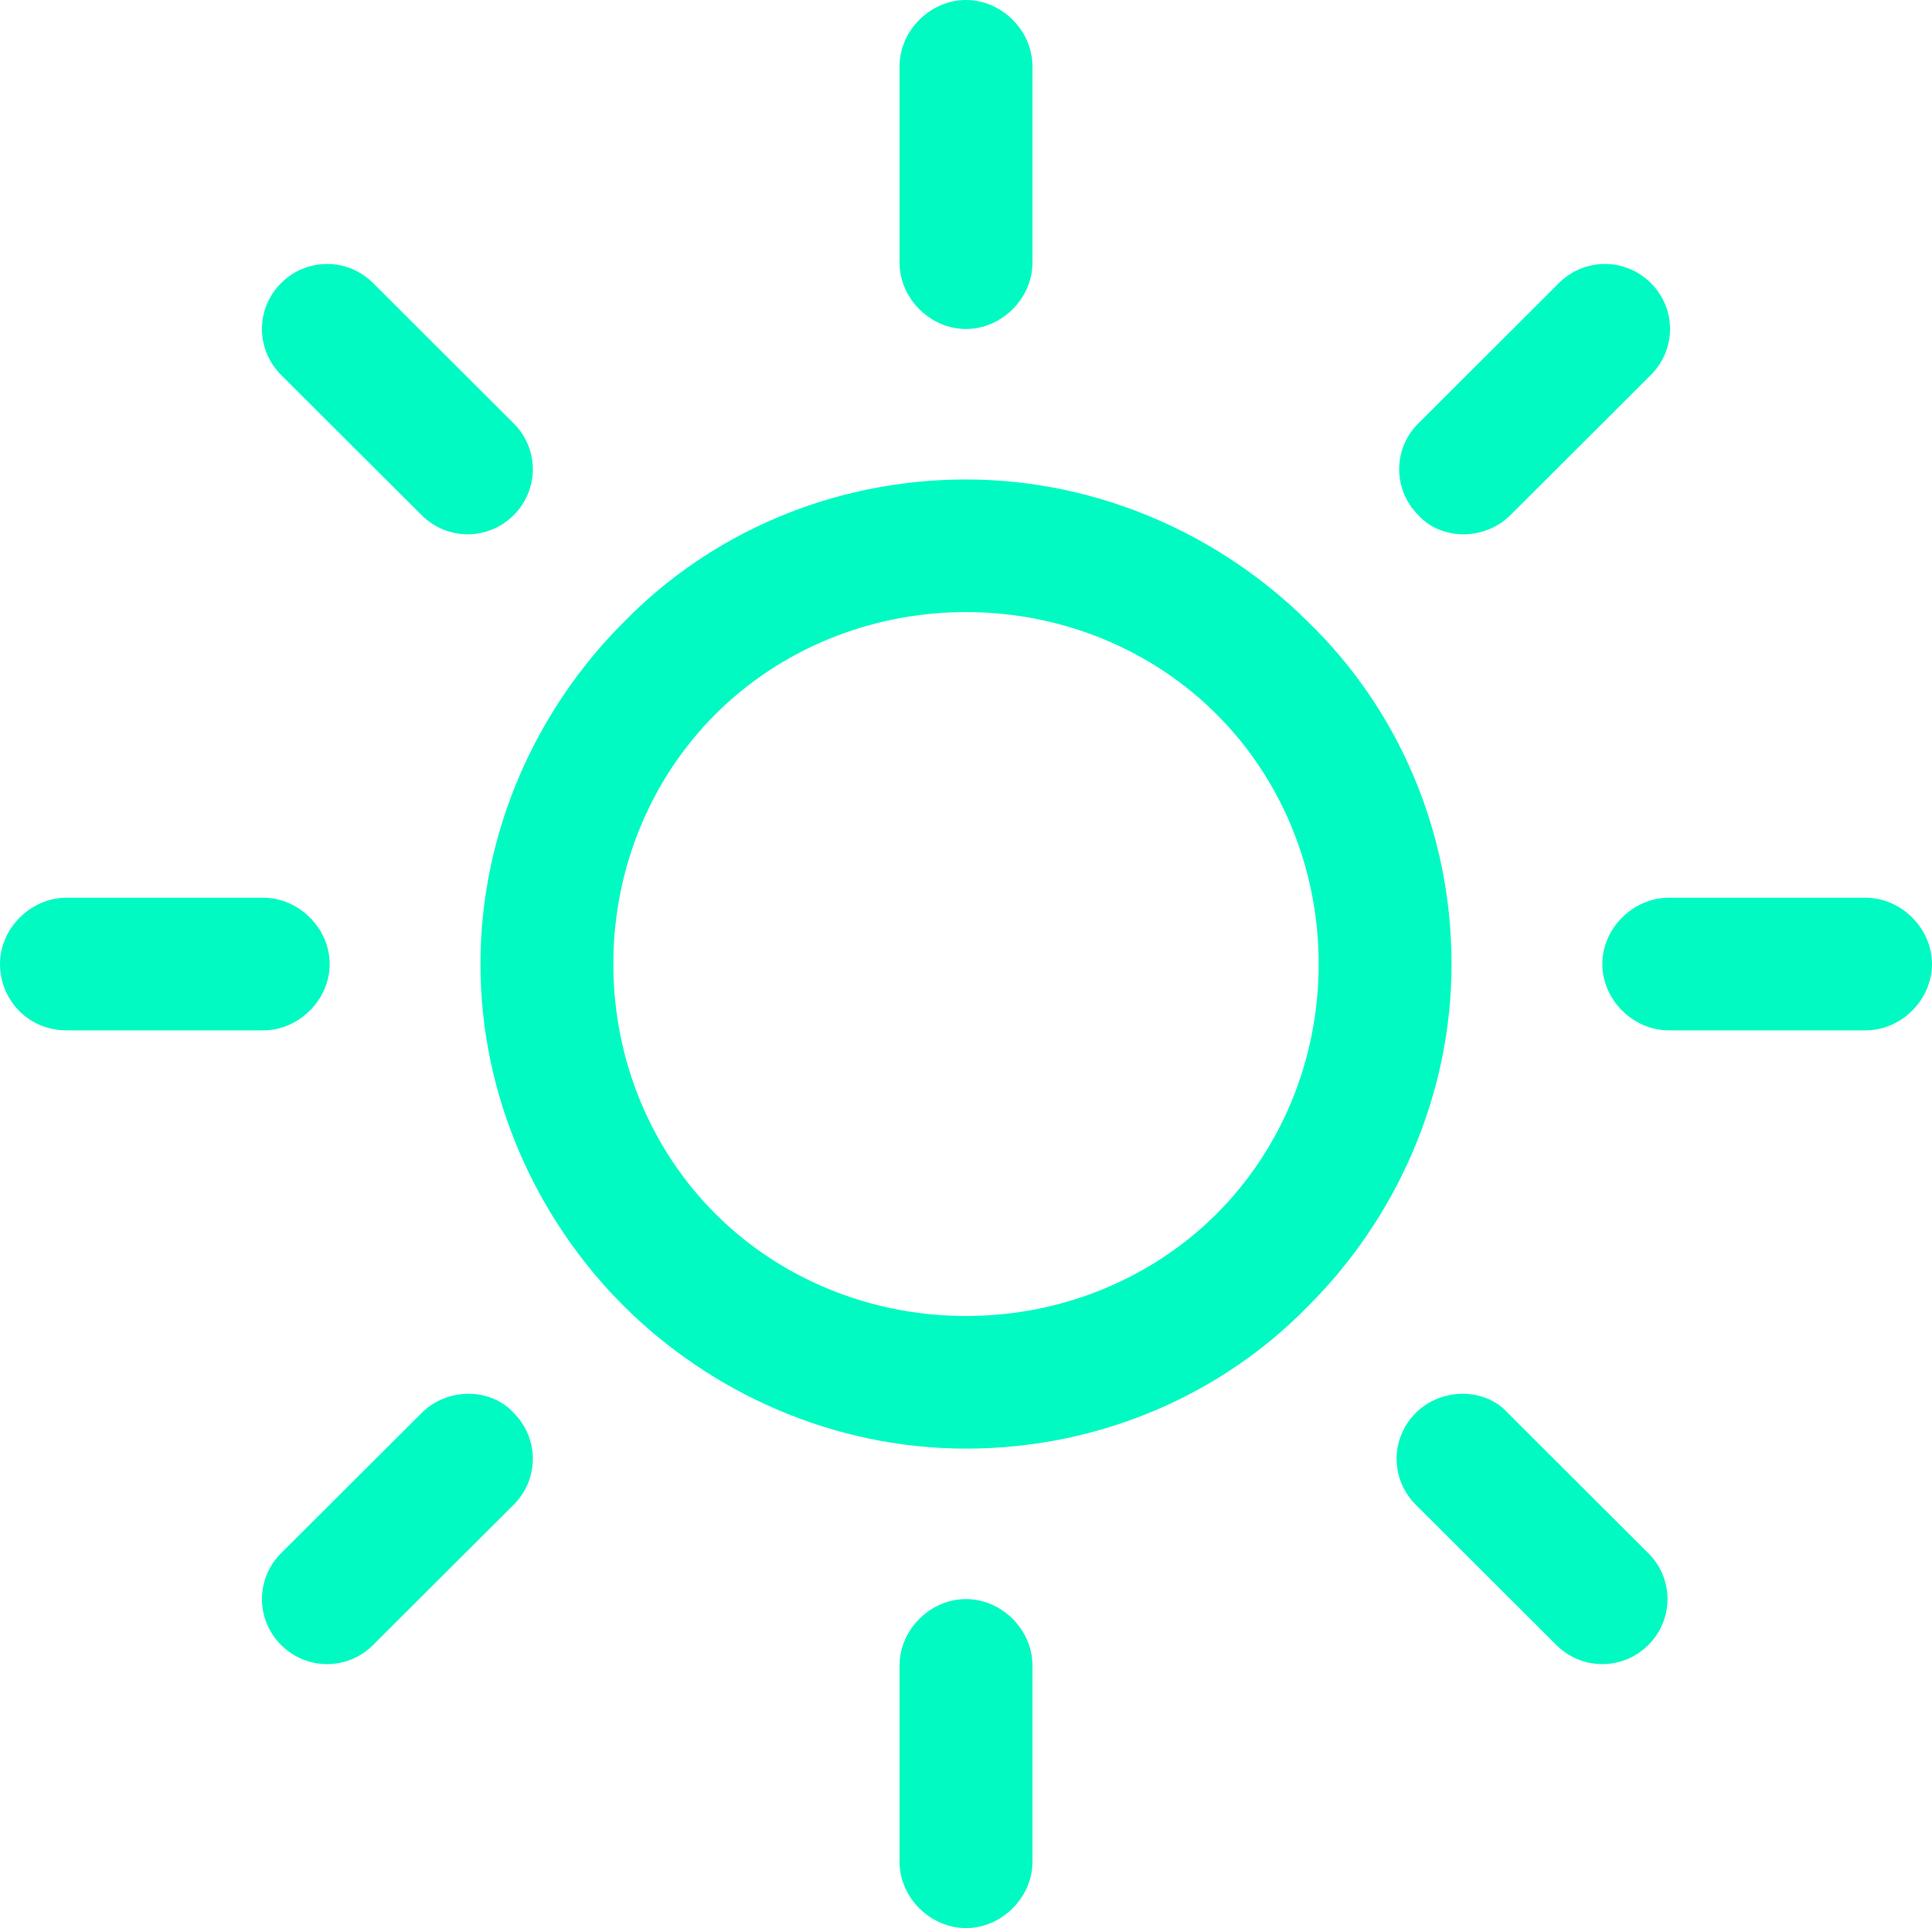 <svg width="512" height="511" viewBox="0 0 512 511" fill="none" xmlns="http://www.w3.org/2000/svg">
<path d="M346.751 164.926C323.725 141.944 291.217 127.074 256 127.074C220.783 127.074 188.275 141.269 165.249 164.926C142.222 187.907 127.323 220.352 127.323 255.5C127.323 290.648 142.222 323.093 165.249 346.074C188.275 369.056 220.783 383.926 256 383.926C291.217 383.926 323.725 369.731 346.751 346.074C369.778 323.093 384.677 290.648 384.677 255.5C384.677 220.352 370.455 187.907 346.751 164.926ZM322.37 321.741C305.439 338.639 281.735 348.778 256 348.778C230.265 348.778 206.561 338.639 189.63 321.741C172.698 304.843 162.54 281.185 162.54 255.5C162.54 229.815 172.698 206.157 189.63 189.259C206.561 172.361 230.265 162.222 256 162.222C281.735 162.222 305.439 172.361 322.37 189.259C339.302 206.157 349.46 229.815 349.46 255.5C349.46 281.185 339.302 304.843 322.37 321.741Z" fill="#00FAC2"/>
<path d="M494.392 237.926H442.243C432.762 237.926 424.635 246.037 424.635 255.5C424.635 264.963 432.762 273.074 442.243 273.074H494.392C503.873 273.074 512 264.963 512 255.5C512 246.037 503.873 237.926 494.392 237.926Z" fill="#00FAC2"/>
<path d="M256 423.806C246.519 423.806 238.392 431.917 238.392 441.38V493.426C238.392 502.889 246.519 511 256 511C265.481 511 273.608 502.889 273.608 493.426V441.38C273.608 431.917 265.481 423.806 256 423.806Z" fill="#00FAC2"/>
<path d="M436.825 411.639L399.577 374.463C393.481 367.704 381.968 367.704 375.196 374.463C368.423 381.222 368.423 392.037 375.196 398.796L412.444 435.972C419.217 442.732 430.053 442.732 436.825 435.972C443.598 429.213 443.598 418.398 436.825 411.639Z" fill="#00FAC2"/>
<path d="M256 0C246.519 0 238.392 8.111 238.392 17.574V69.62C238.392 79.083 246.519 87.194 256 87.194C265.481 87.194 273.608 79.083 273.608 69.62V17.574C273.608 8.111 265.481 0 256 0Z" fill="#00FAC2"/>
<path d="M437.503 75.028C430.73 68.269 419.894 68.269 413.122 75.028L375.873 112.204C369.101 118.963 369.101 129.778 375.873 136.537C381.968 143.296 393.482 143.296 400.254 136.537L437.503 99.361C444.275 92.602 444.275 81.787 437.503 75.028Z" fill="#00FAC2"/>
<path d="M69.757 237.926H17.608C8.127 237.926 0 246.037 0 255.5C0 264.963 7.45 273.074 17.608 273.074H69.757C79.238 273.074 87.365 264.963 87.365 255.5C87.365 246.037 79.238 237.926 69.757 237.926Z" fill="#00FAC2"/>
<path d="M136.127 374.463C130.032 367.704 118.519 367.704 111.746 374.463L74.497 411.639C67.725 418.398 67.725 429.213 74.497 435.972C81.27 442.732 92.106 442.732 98.878 435.972L136.127 398.796C142.899 392.037 142.899 381.222 136.127 374.463Z" fill="#00FAC2"/>
<path d="M136.127 112.204L98.878 75.028C92.106 68.269 81.27 68.269 74.497 75.028C67.725 81.787 67.725 92.602 74.497 99.361L111.746 136.537C118.519 143.296 129.354 143.296 136.127 136.537C142.899 129.778 142.899 118.963 136.127 112.204Z" fill="#00FAC2"/>
</svg>
